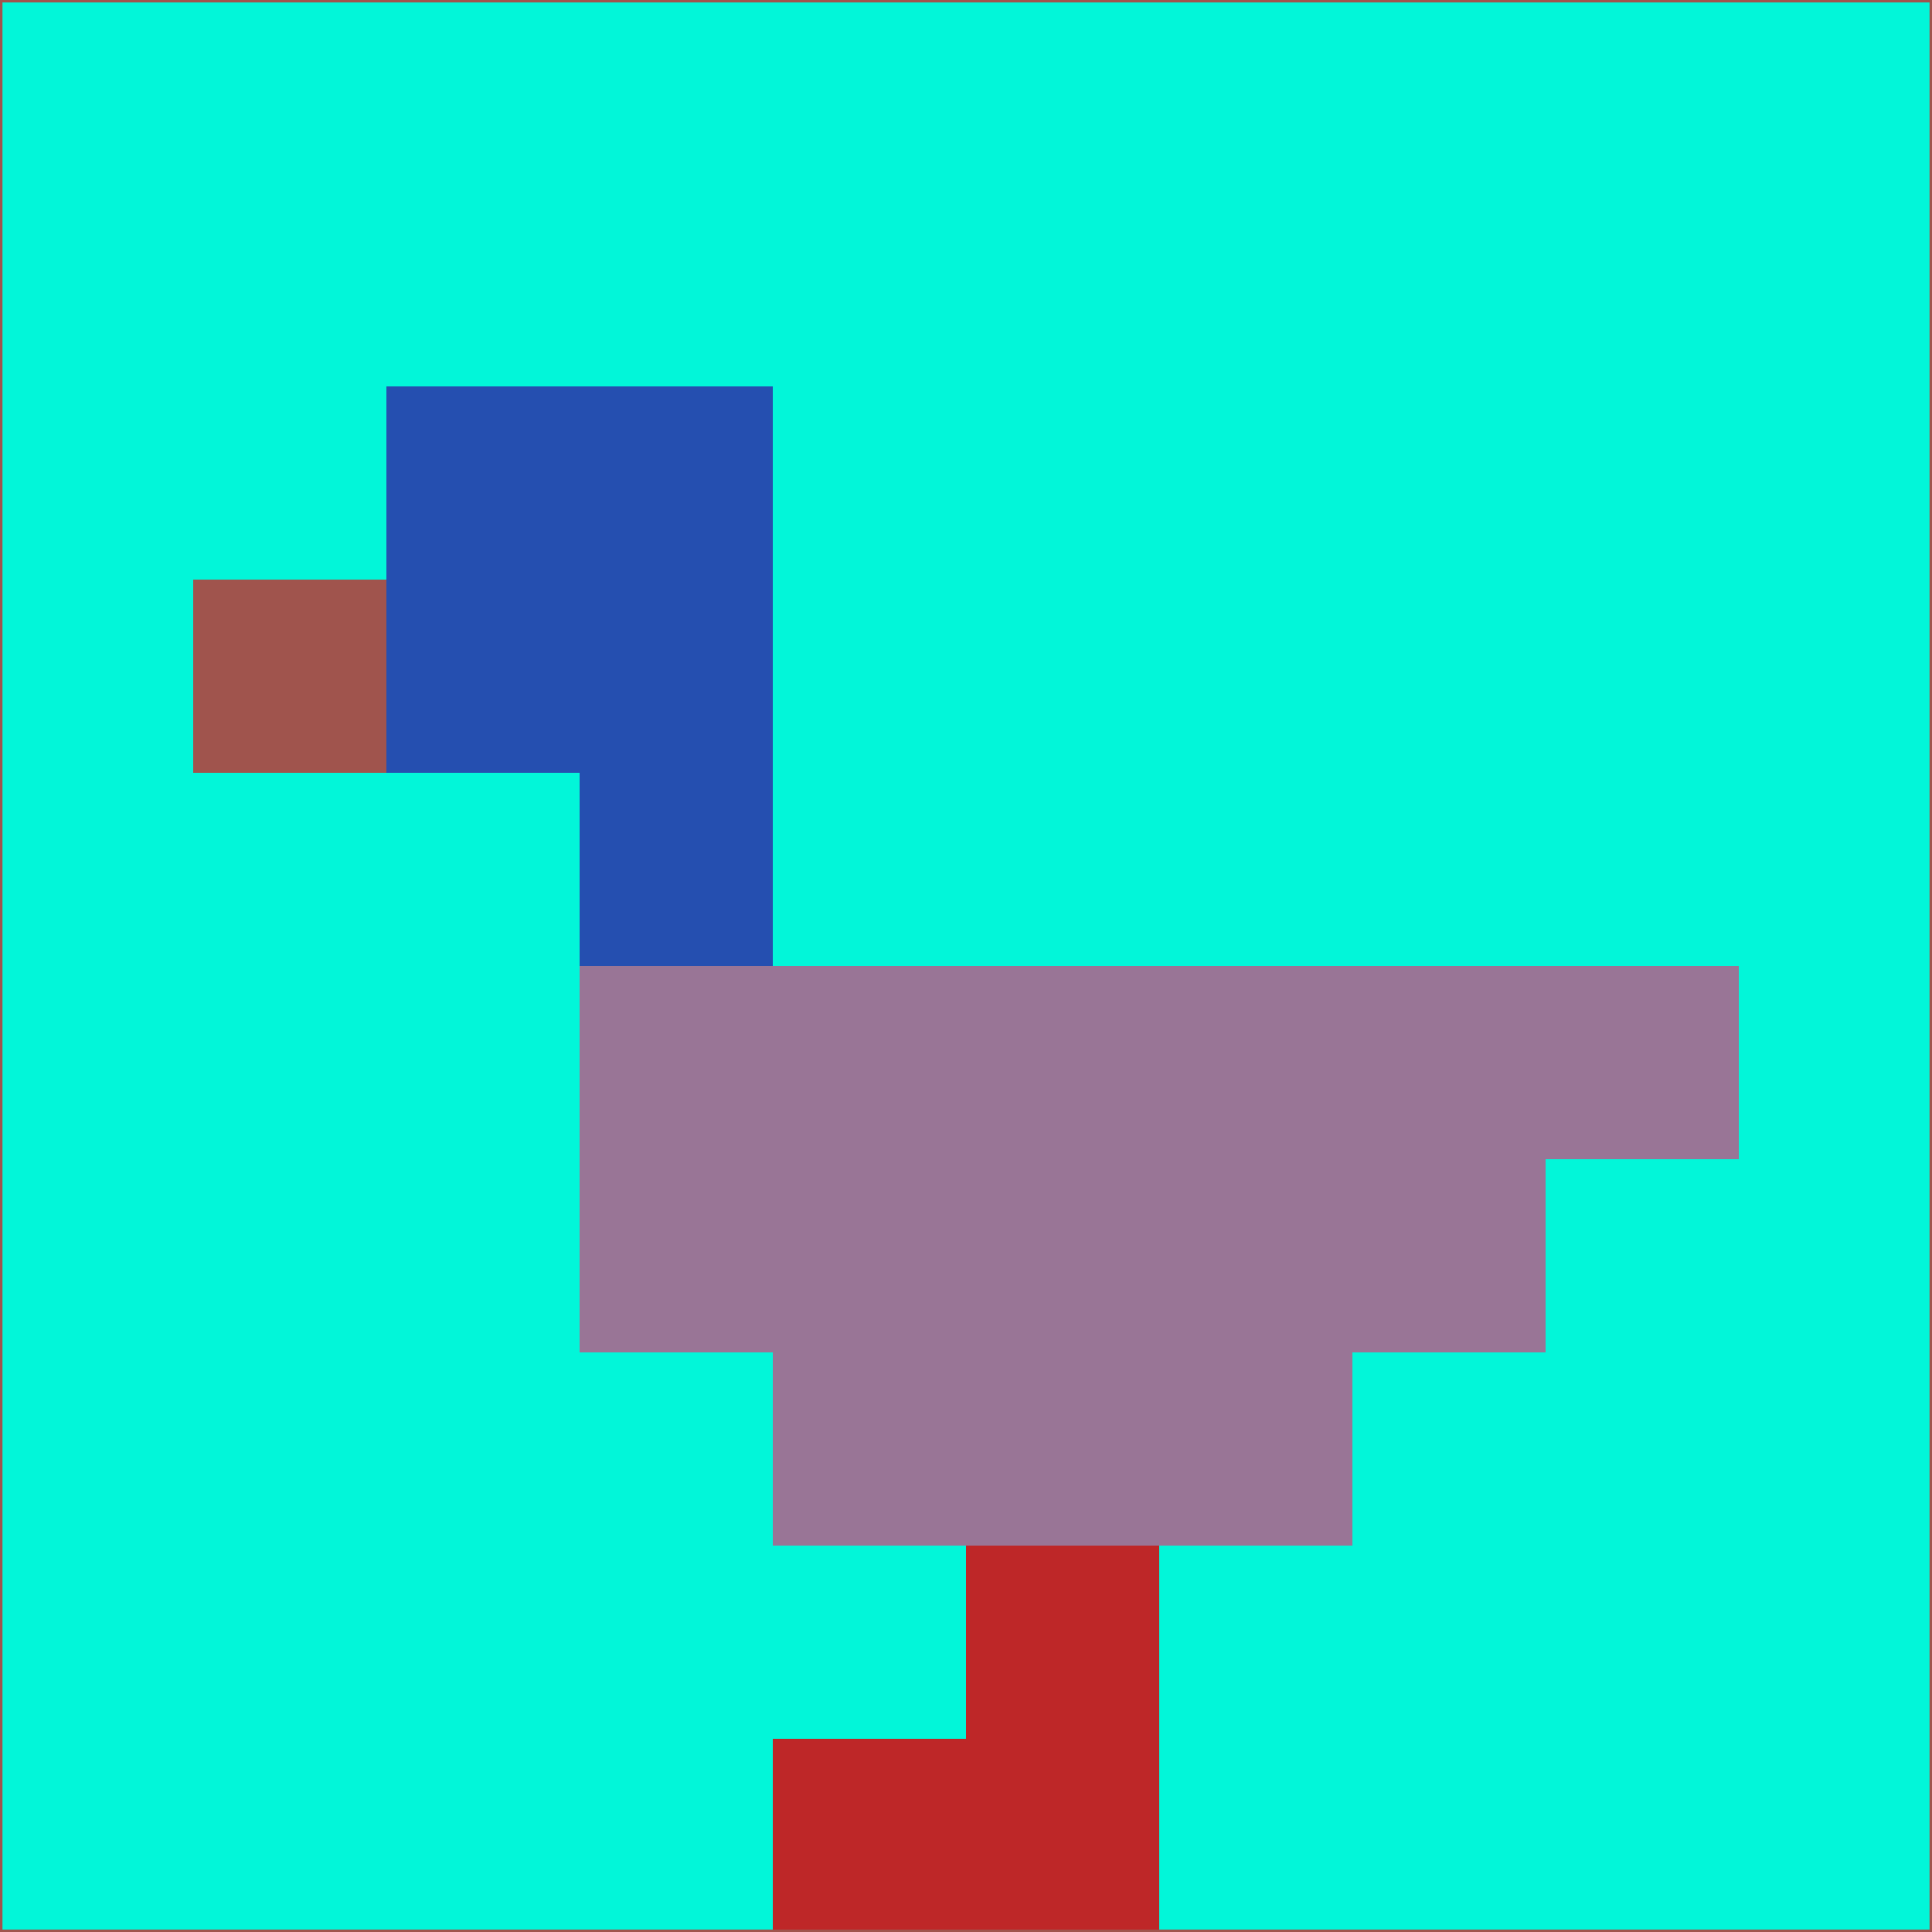 <svg xmlns="http://www.w3.org/2000/svg" version="1.1" width="785" height="785">
  <title>'goose-pfp-694263' by Dmitri Cherniak (Cyberpunk Edition)</title>
  <desc>
    seed=26482
    backgroundColor=#02f6d9
    padding=20
    innerPadding=0
    timeout=500
    dimension=1
    border=false
    Save=function(){return n.handleSave()}
    frame=12

    Rendered at 2024-09-15T22:37:00.702Z
    Generated in 1ms
    Modified for Cyberpunk theme with new color scheme
  </desc>
  <defs/>
  <rect width="100%" height="100%" fill="#02f6d9"/>
  <g>
    <g id="0-0">
      <rect x="0" y="0" height="785" width="785" fill="#02f6d9"/>
      <g>
        <!-- Neon blue -->
        <rect id="0-0-2-2-2-2" x="157" y="157" width="157" height="157" fill="#254fb0"/>
        <rect id="0-0-3-2-1-4" x="235.5" y="157" width="78.5" height="314" fill="#254fb0"/>
        <!-- Electric purple -->
        <rect id="0-0-4-5-5-1" x="314" y="392.5" width="392.5" height="78.5" fill="#997596"/>
        <rect id="0-0-3-5-5-2" x="235.5" y="392.5" width="392.5" height="157" fill="#997596"/>
        <rect id="0-0-4-5-3-3" x="314" y="392.5" width="235.5" height="235.5" fill="#997596"/>
        <!-- Neon pink -->
        <rect id="0-0-1-3-1-1" x="78.5" y="235.5" width="78.5" height="78.5" fill="#a0544d"/>
        <!-- Cyber yellow -->
        <rect id="0-0-5-8-1-2" x="392.5" y="628" width="78.5" height="157" fill="#be2728"/>
        <rect id="0-0-4-9-2-1" x="314" y="706.5" width="157" height="78.5" fill="#be2728"/>
      </g>
      <rect x="0" y="0" stroke="#a0544d" stroke-width="2" height="785" width="785" fill="none"/>
    </g>
  </g>
  <script xmlns=""/>
</svg>